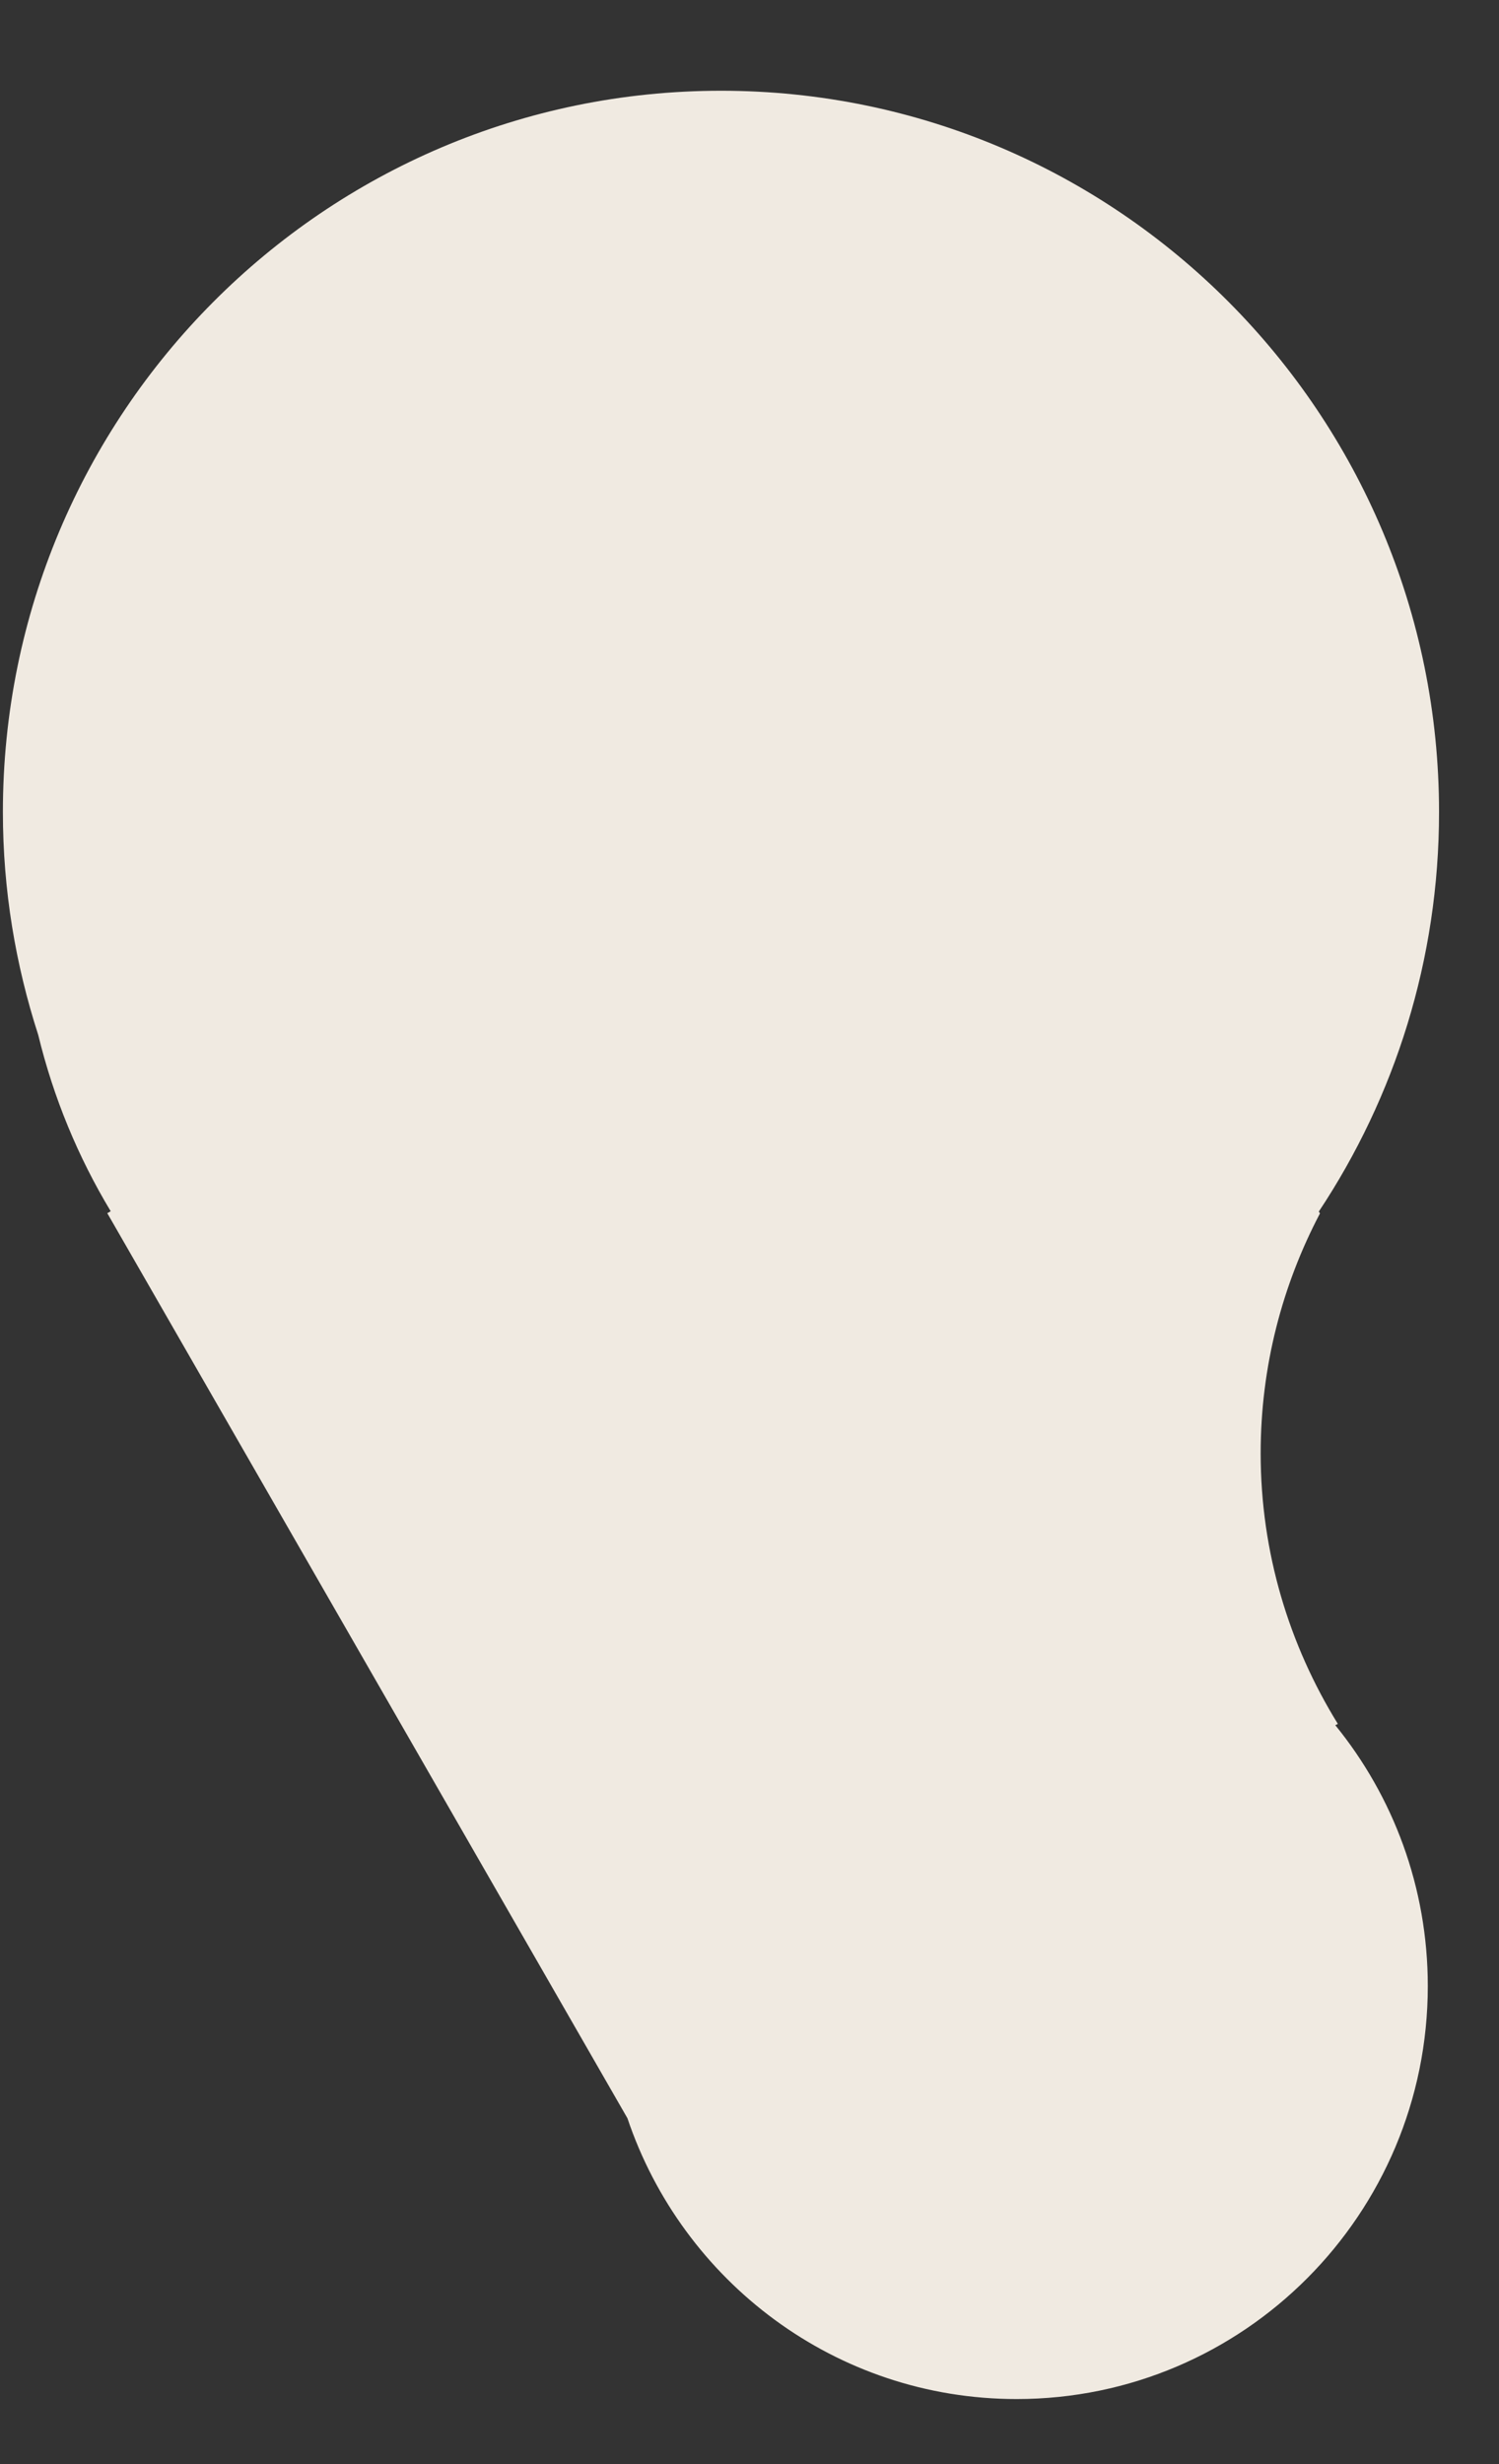 <svg width="14" height="23" viewBox="0 0 14 23" fill="none" xmlns="http://www.w3.org/2000/svg">
<rect x="0" y="0" width="14" height="23" fill="#333333" stroke="none"/>
<path d="M12.495 16.091C12.041 15.357 11.774 14.493 11.774 13.565C11.774 12.756 11.976 11.995 12.328 11.326L12.317 11.309C13.026 10.241 13.44 8.96 13.44 7.58C13.44 3.861 10.437 0.847 6.734 0.847C3.03 0.847 0.027 3.861 0.027 7.58C0.027 8.307 0.145 9.005 0.357 9.66C0.5 10.249 0.73 10.801 1.034 11.306L1.002 11.324L5.86 19.772C6.373 21.295 7.805 22.393 9.495 22.393C11.615 22.393 13.335 20.668 13.335 18.538C13.335 17.615 13.011 16.767 12.471 16.103L12.495 16.091Z" fill="#F0EAE1"/>
</svg>
